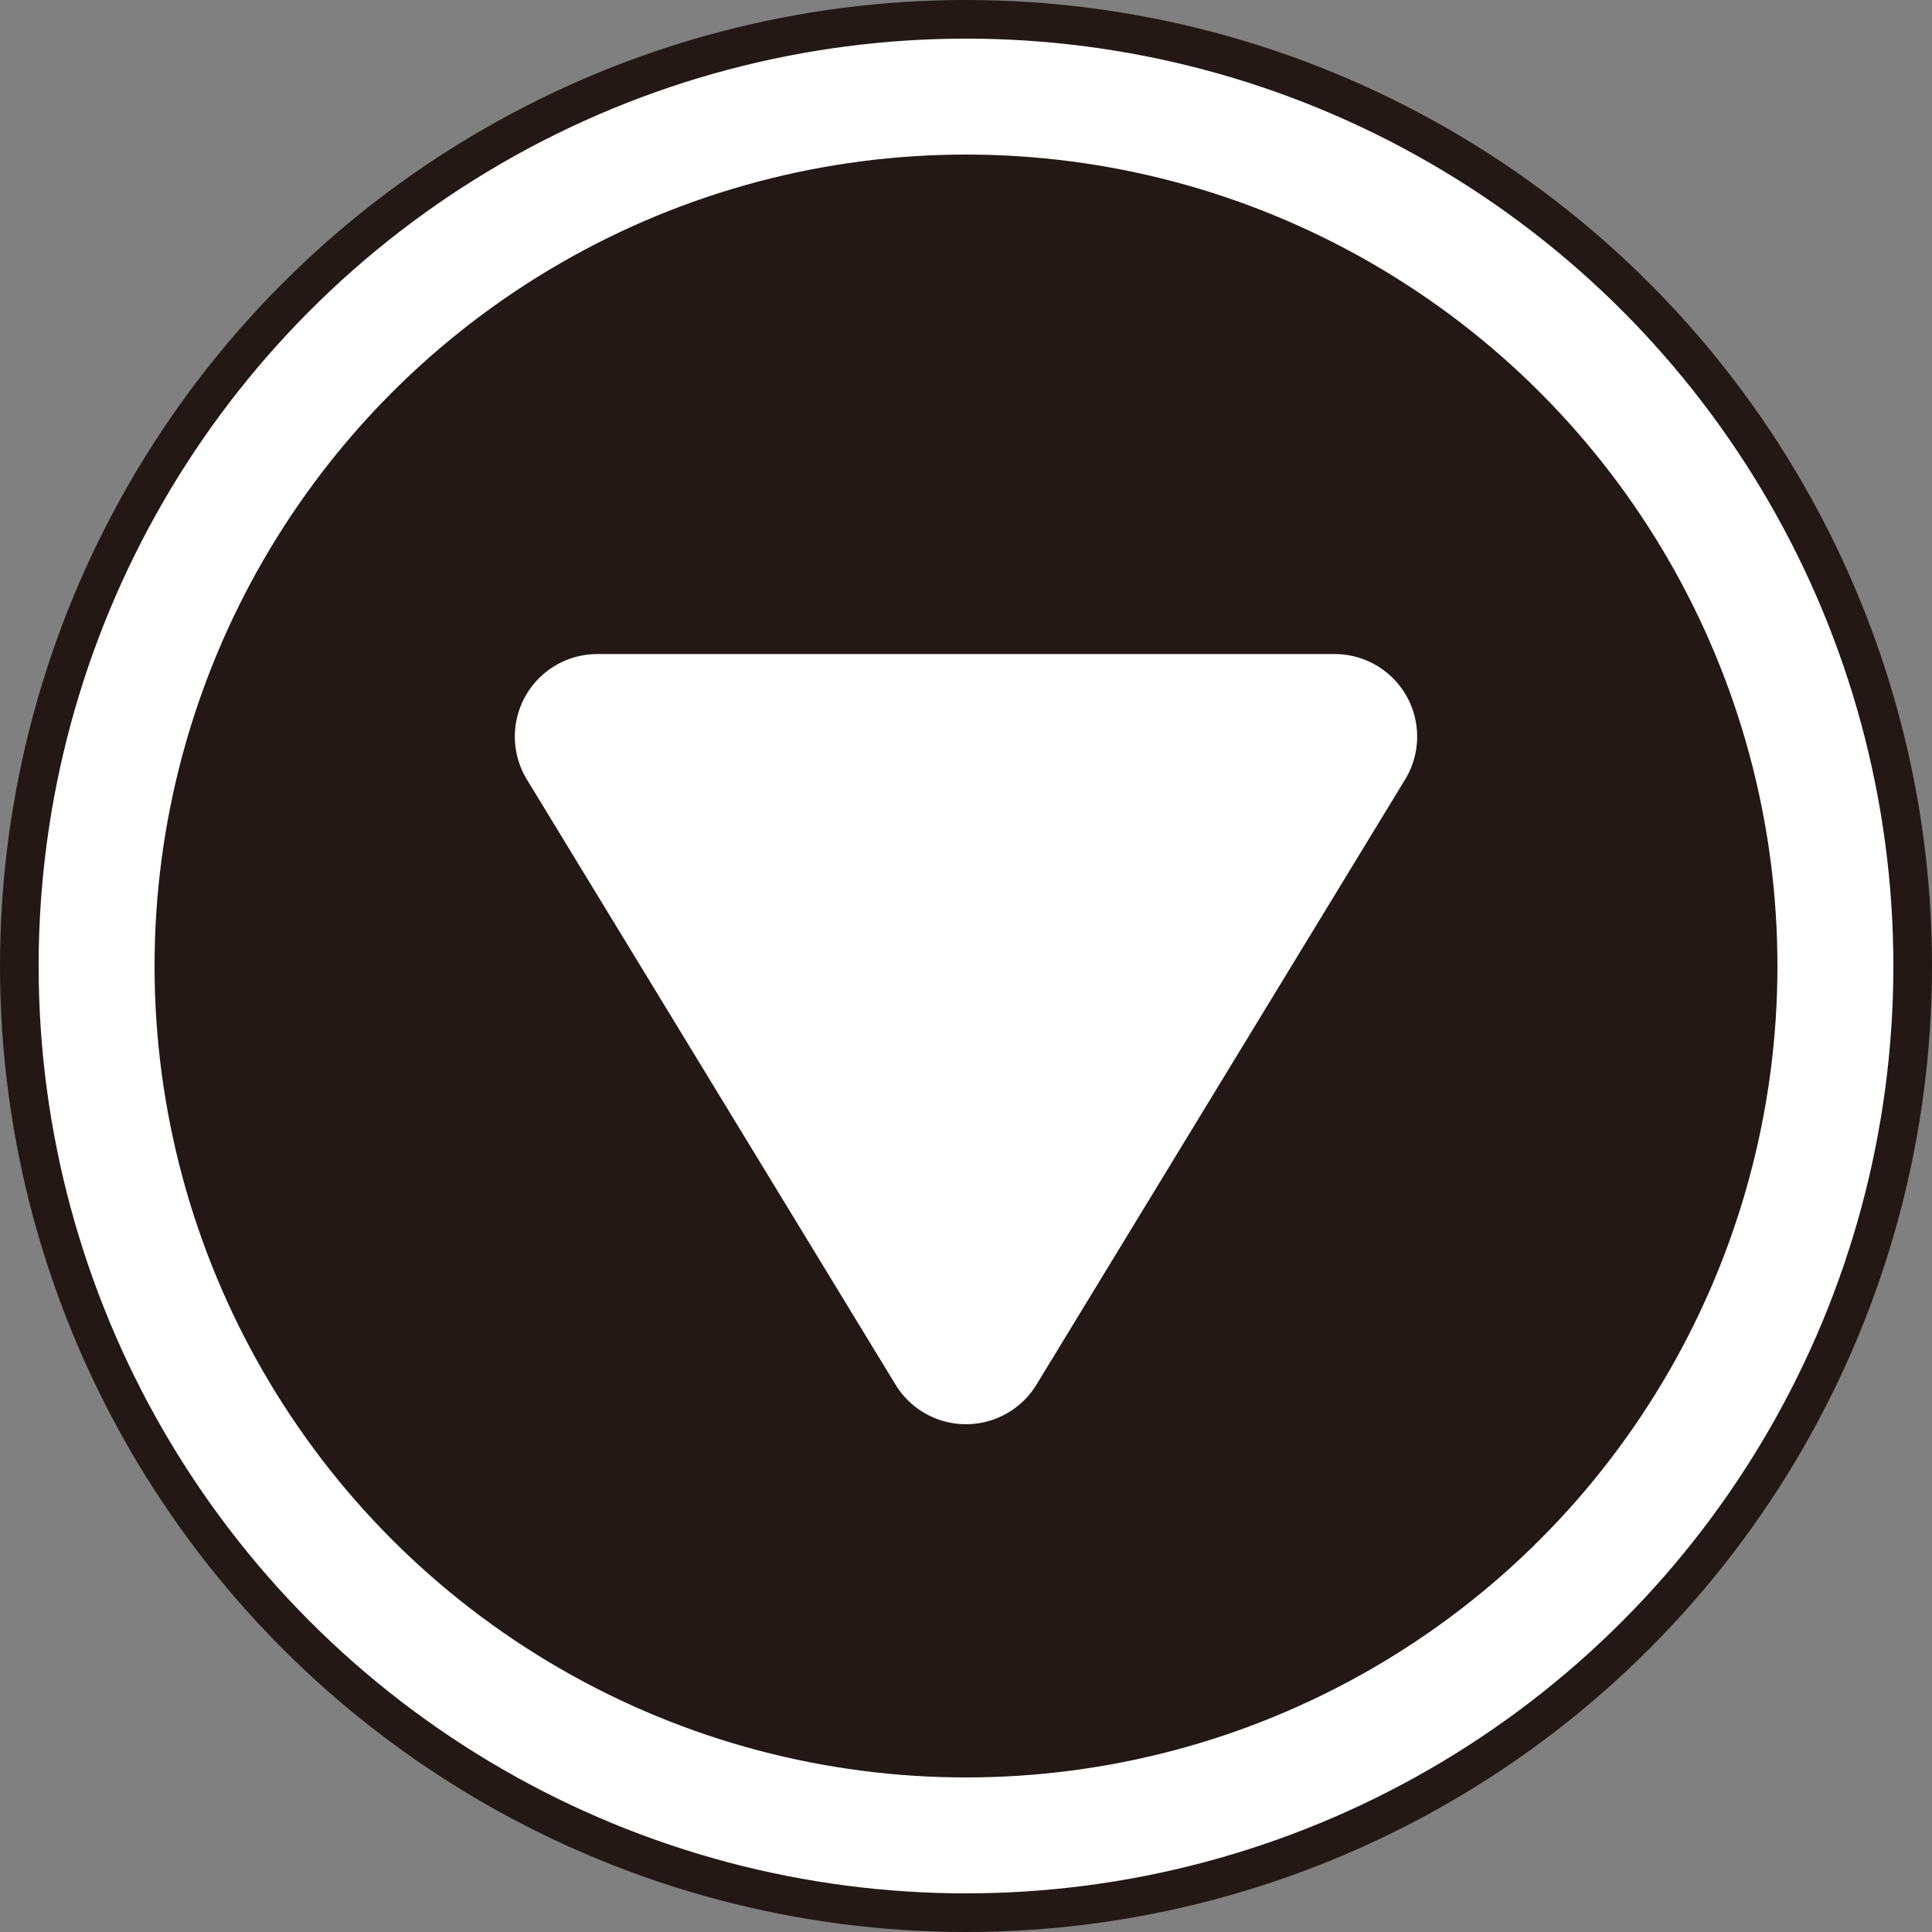 <svg xmlns="http://www.w3.org/2000/svg" viewBox="0 0 100 100"><rect x="0" y="0" width="100" height="100" fill="#808080" stroke="none"/><circle cx="50" cy="50" r="49" style="fill:#fff;stroke:#231815;stroke-miterlimit:10;stroke-width:2px"/><circle cx="50" cy="50" r="42" style="fill:#231815"/><path d="M53.648,71.668l19.08-31.321a4.271,4.271,0,0,0-3.648-6.493H30.92a4.271,4.271,0,0,0-3.648,6.493l19.08,31.321A4.272,4.272,0,0,0,53.648,71.668Z" style="fill:#fff"/></svg>